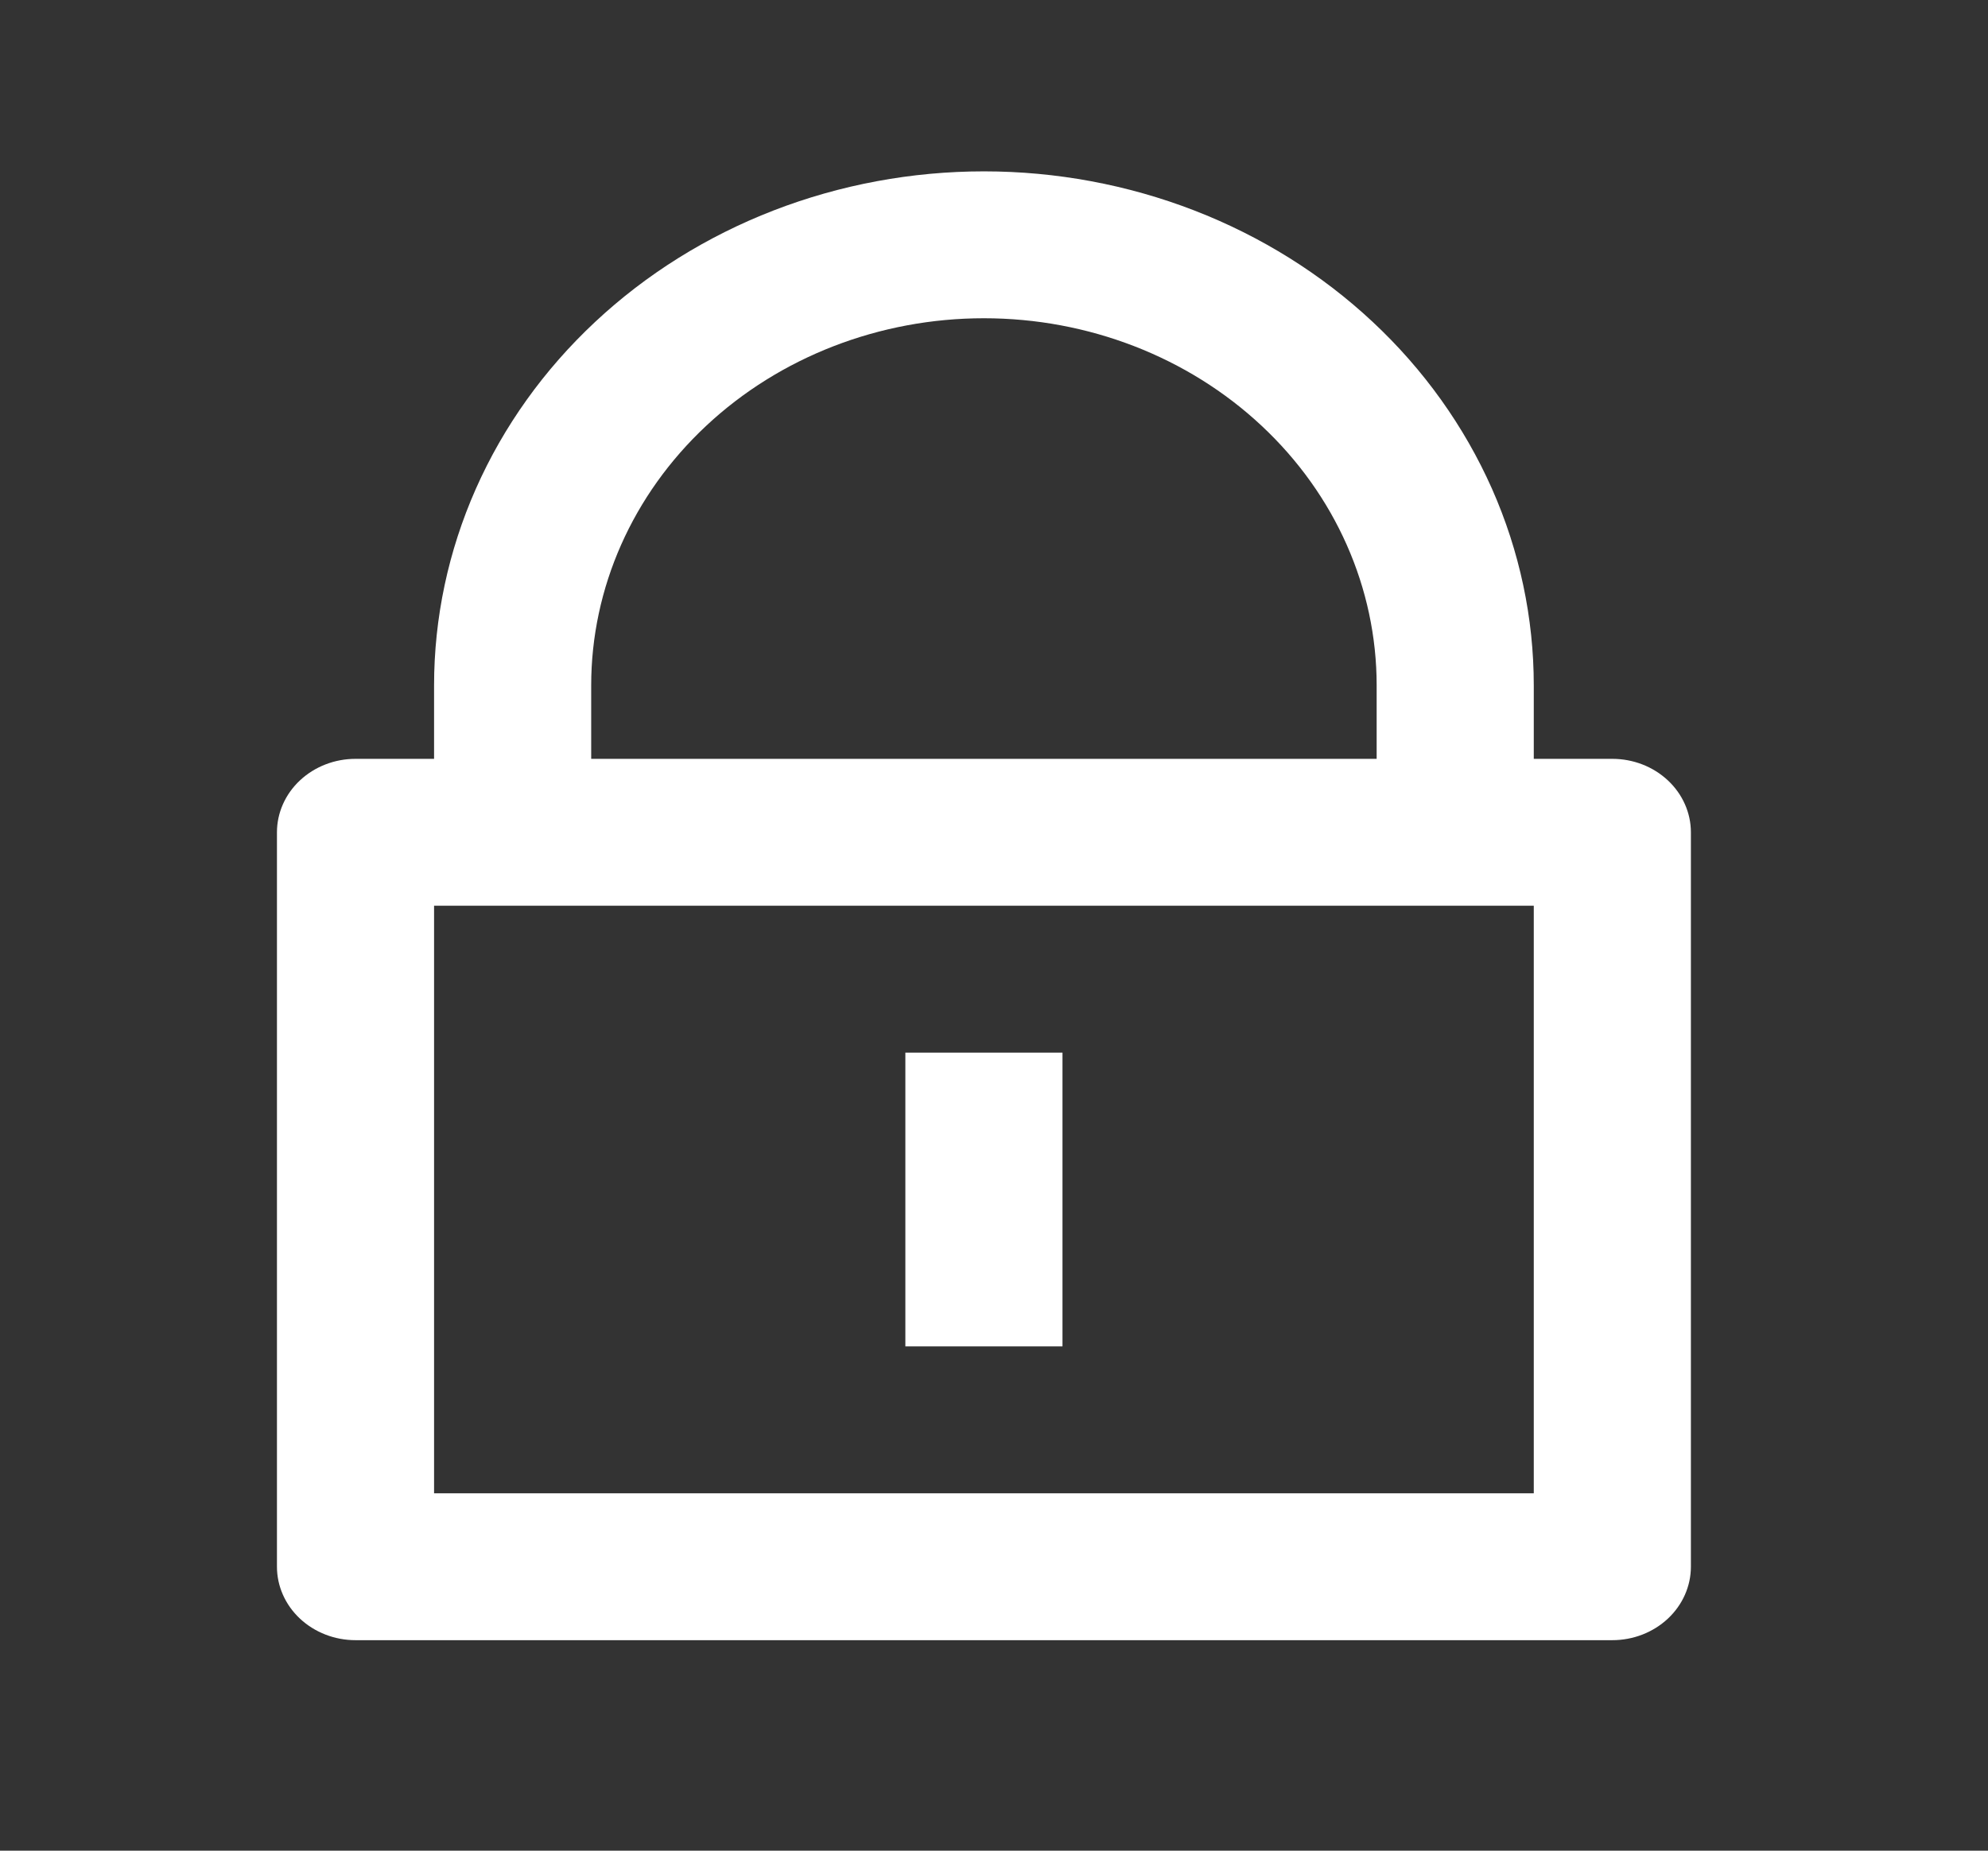 <svg width="29" height="27" viewBox="0 0 29 27" fill="none" xmlns="http://www.w3.org/2000/svg">
<rect x="0" y="0" width="29" height="27" fill="#333333" stroke="none"/>
<g clip-path="url(#clip0_22_217)">
<path d="M22.374 11.071H23.52C23.824 11.071 24.115 11.184 24.33 11.385C24.545 11.586 24.666 11.859 24.666 12.143V22.857C24.666 23.141 24.545 23.414 24.33 23.615C24.115 23.816 23.824 23.929 23.52 23.929H5.186C4.882 23.929 4.591 23.816 4.376 23.615C4.161 23.414 4.04 23.141 4.04 22.857V12.143C4.04 11.859 4.161 11.586 4.376 11.385C4.591 11.184 4.882 11.071 5.186 11.071H6.332V10C6.332 9.015 6.539 8.04 6.942 7.13C7.345 6.22 7.936 5.393 8.681 4.697C9.426 4 10.31 3.448 11.283 3.071C12.257 2.694 13.3 2.5 14.353 2.5C15.406 2.5 16.449 2.694 17.423 3.071C18.396 3.448 19.28 4 20.025 4.697C20.77 5.393 21.36 6.22 21.764 7.13C22.167 8.04 22.374 9.015 22.374 10V11.071ZM6.332 13.214L6.332 21.786H22.374V13.214L6.332 13.214ZM13.207 15.357H15.499L15.499 19.643H13.207L13.207 15.357ZM20.082 11.071V10C20.082 8.579 19.479 7.217 18.404 6.212C17.33 5.207 15.873 4.643 14.353 4.643C12.833 4.643 11.376 5.207 10.302 6.212C9.227 7.217 8.624 8.579 8.624 10V11.071L20.082 11.071Z" fill="white"/>
</g>
<defs>
<clipPath id="clip0_22_217">
<rect width="27.501" height="25.714" fill="white" transform="translate(0.603 0.357)"/>
</clipPath>
</defs>
</svg>
